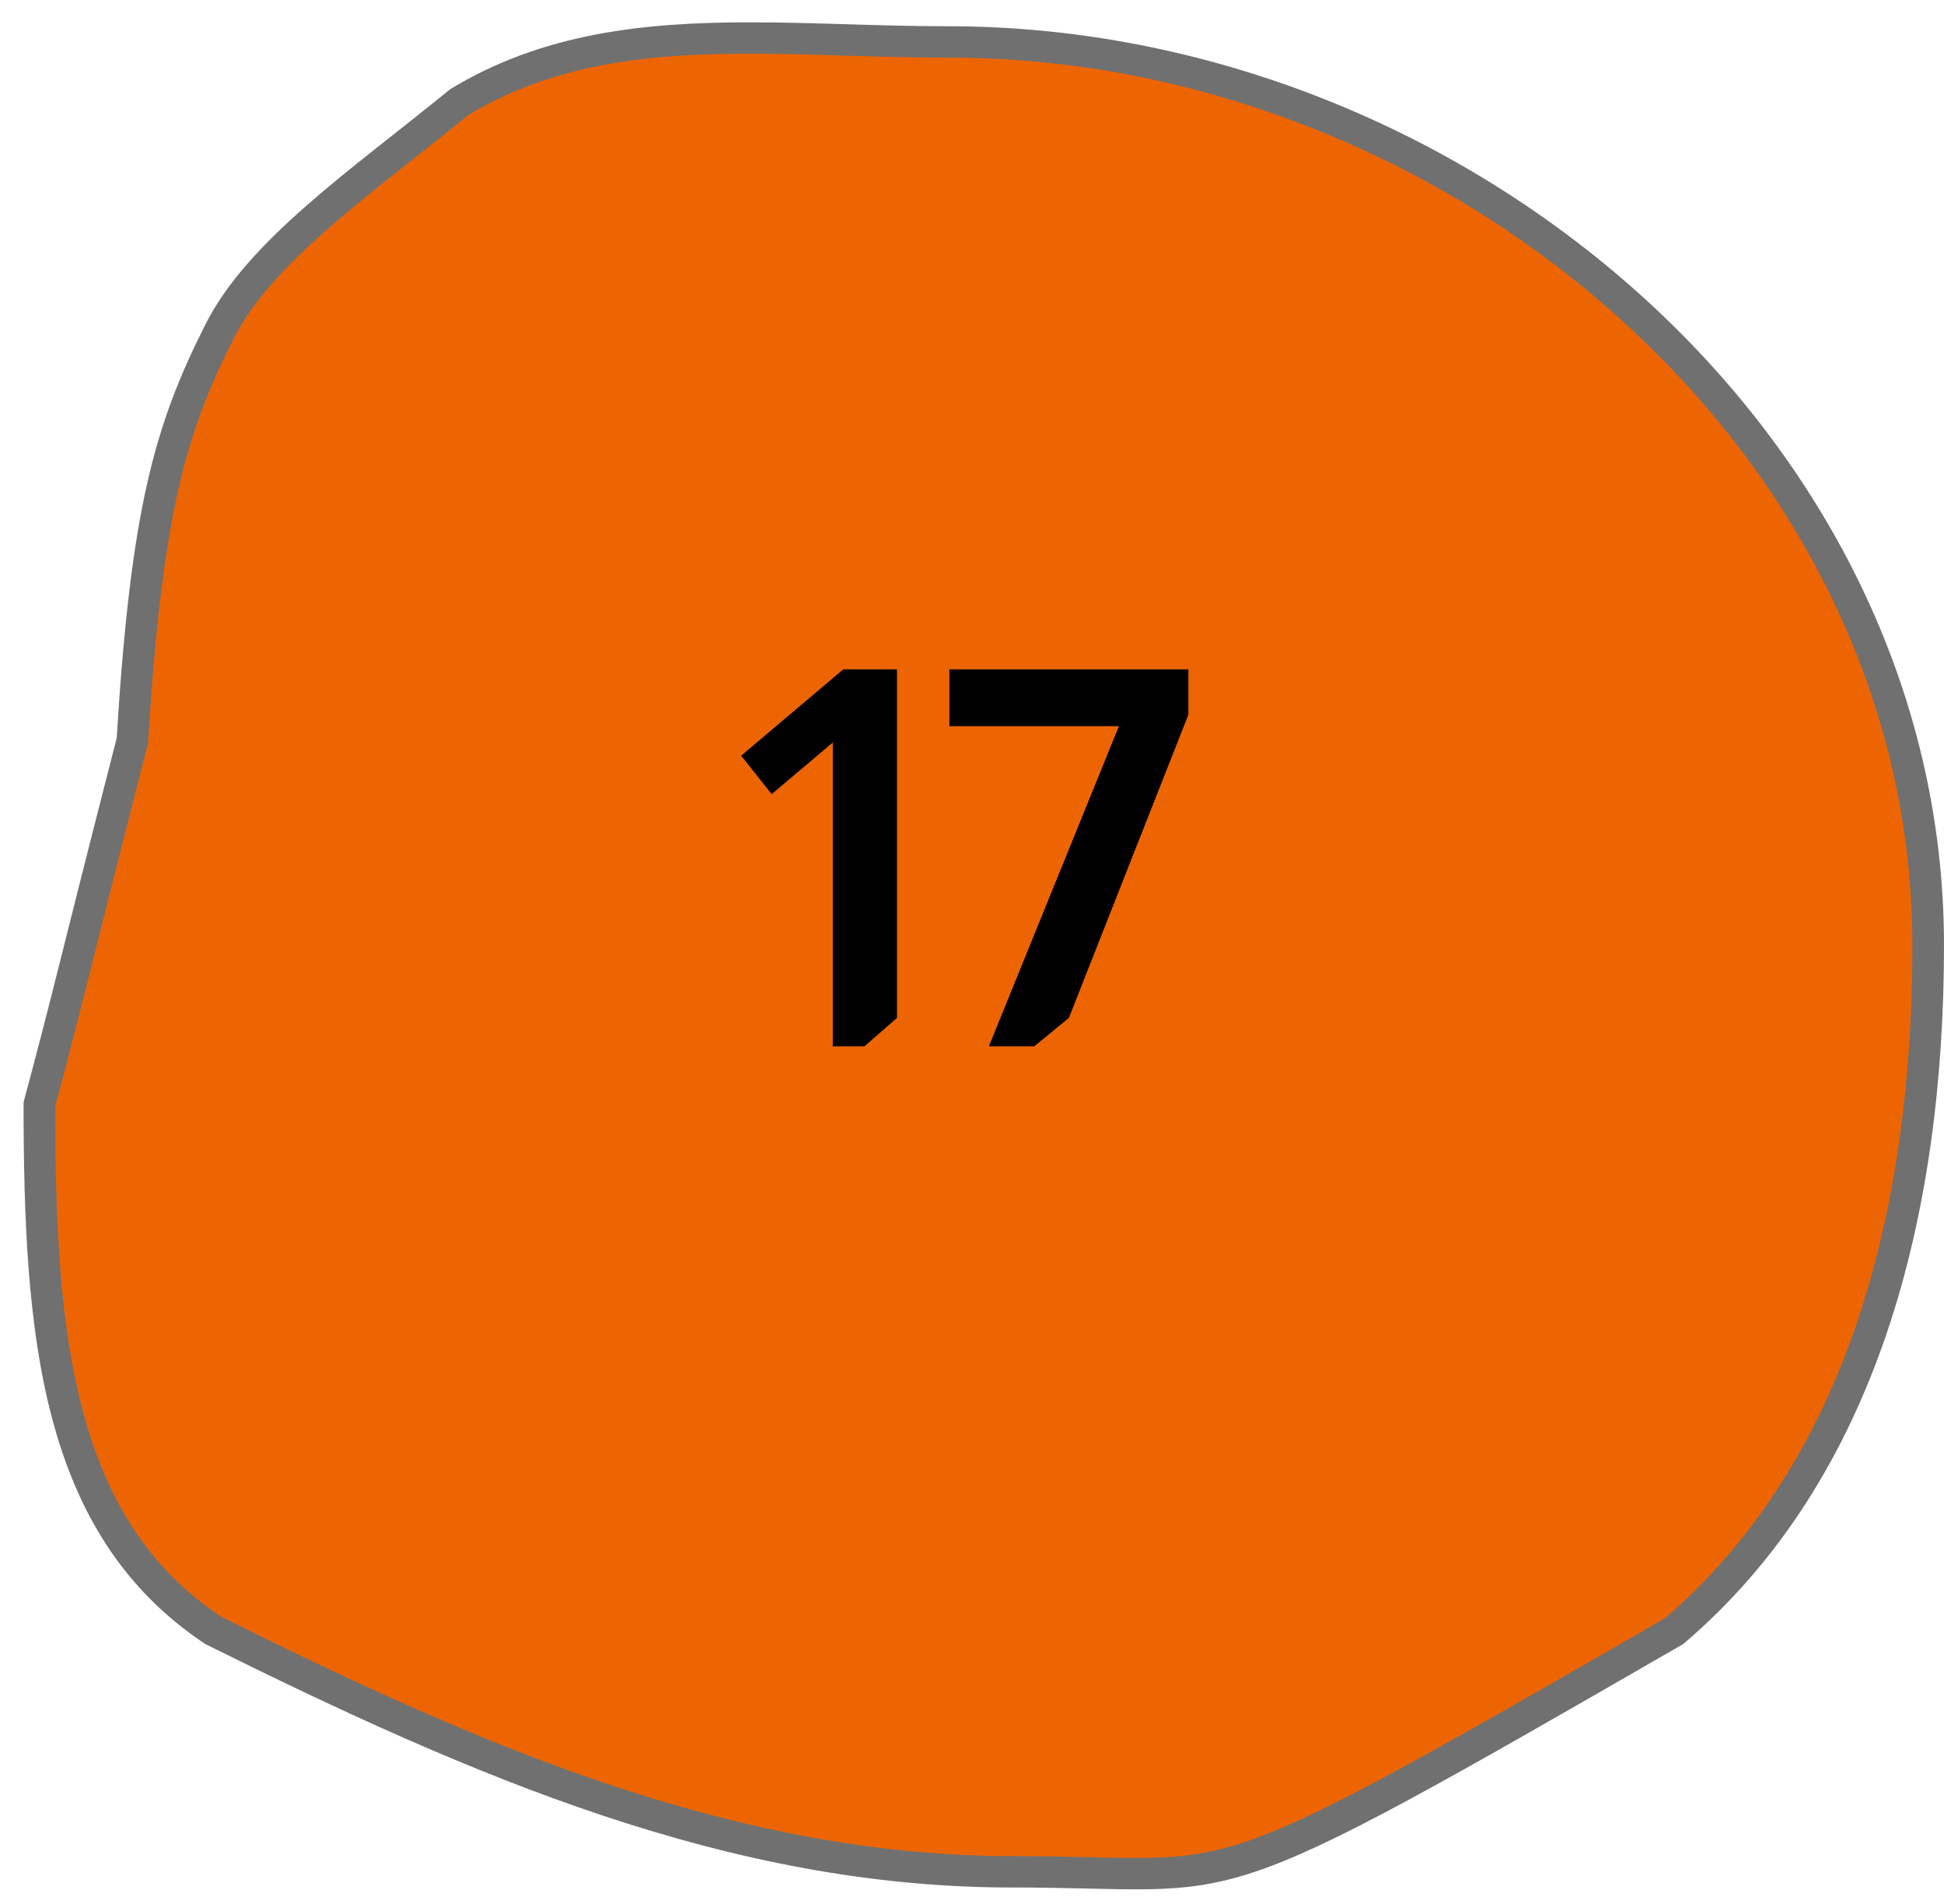 <svg width="48" height="47" viewBox="0 0 48 47" fill="none" xmlns="http://www.w3.org/2000/svg">
<path d="M28.046 46.252C28.046 46.252 28.046 46.252 28.046 46.252C27.693 46.252 27.316 46.244 26.881 46.234C26.332 46.221 25.71 46.207 24.974 46.207C17.866 46.207 11.341 43.265 5.267 40.249C4.327 39.622 3.575 38.868 2.968 37.943C2.405 37.085 1.98 36.098 1.667 34.925C1.094 32.774 0.974 30.303 0.973 27.259C1.402 25.66 1.596 24.887 1.946 23.494C2.22 22.402 2.596 20.906 3.26 18.318L3.269 18.283L3.271 18.246C3.62 12.59 4.215 10.571 5.42 8.187C6.236 6.563 8.068 5.116 10.009 3.584C10.446 3.238 10.898 2.881 11.346 2.516C13.646 1.13 16.154 0.938 18.523 0.938C19.305 0.938 20.083 0.962 20.907 0.986C21.724 1.01 22.57 1.036 23.414 1.036C26.488 1.036 29.537 1.621 32.477 2.776C35.346 3.903 37.949 5.505 40.214 7.539C42.512 9.602 44.322 11.986 45.595 14.624C46.932 17.396 47.61 20.325 47.61 23.331C47.61 26.884 47.14 30.07 46.212 32.8C45.163 35.887 43.522 38.399 41.334 40.267C31.986 45.66 30.861 46.252 28.046 46.252Z" fill="#ED6503"/>
<path d="M18.522 1.326C16.218 1.326 13.783 1.51 11.572 2.834C11.129 3.194 10.683 3.546 10.251 3.887C8.346 5.392 6.546 6.813 5.768 8.361C4.589 10.696 4.005 12.681 3.66 18.27L3.656 18.343L3.637 18.414C2.974 21.001 2.598 22.496 2.324 23.588C1.977 24.968 1.783 25.741 1.363 27.309C1.365 30.3 1.485 32.727 2.044 34.826C2.662 37.146 3.749 38.764 5.464 39.913C11.489 42.905 17.959 45.819 24.974 45.819C25.714 45.819 26.339 45.833 26.89 45.846C27.322 45.856 27.696 45.865 28.045 45.865C29.412 45.865 30.311 45.733 32.024 44.956C33.833 44.134 36.521 42.595 41.106 39.95C43.227 38.13 44.82 35.684 45.842 32.676C46.756 29.986 47.219 26.842 47.219 23.331C47.219 20.384 46.554 17.511 45.243 14.791C43.992 12.199 42.212 9.856 39.952 7.827C37.722 5.824 35.158 4.246 32.333 3.137C29.439 2 26.438 1.423 23.413 1.423C22.563 1.423 21.715 1.398 20.895 1.374C20.074 1.349 19.299 1.326 18.522 1.326ZM18.522 0.551C20.116 0.551 21.753 0.648 23.413 0.648C36.13 0.648 48 10.696 48 23.331C48 29.989 46.364 36.504 41.56 40.585C29.462 47.564 30.989 46.594 24.974 46.594C18.018 46.594 11.705 43.88 5.07 40.585C0.973 37.87 0.582 32.931 0.582 27.208C1.367 24.285 1.38 24.073 2.881 18.222C3.227 12.601 3.804 10.52 5.07 8.013C6.116 5.933 8.645 4.217 11.12 2.199C13.405 0.813 15.904 0.551 18.522 0.551Z" fill="#707070"/>
<path d="M22.148 16.523V25.129L21.342 25.831H20.562V18.33L19.054 19.604L18.3 18.655L20.822 16.523H22.148ZM29.343 16.523V17.641L26.392 25.129L25.534 25.831H24.416L27.627 17.927H23.441V16.523H29.343Z" fill="black"/>
</svg>
